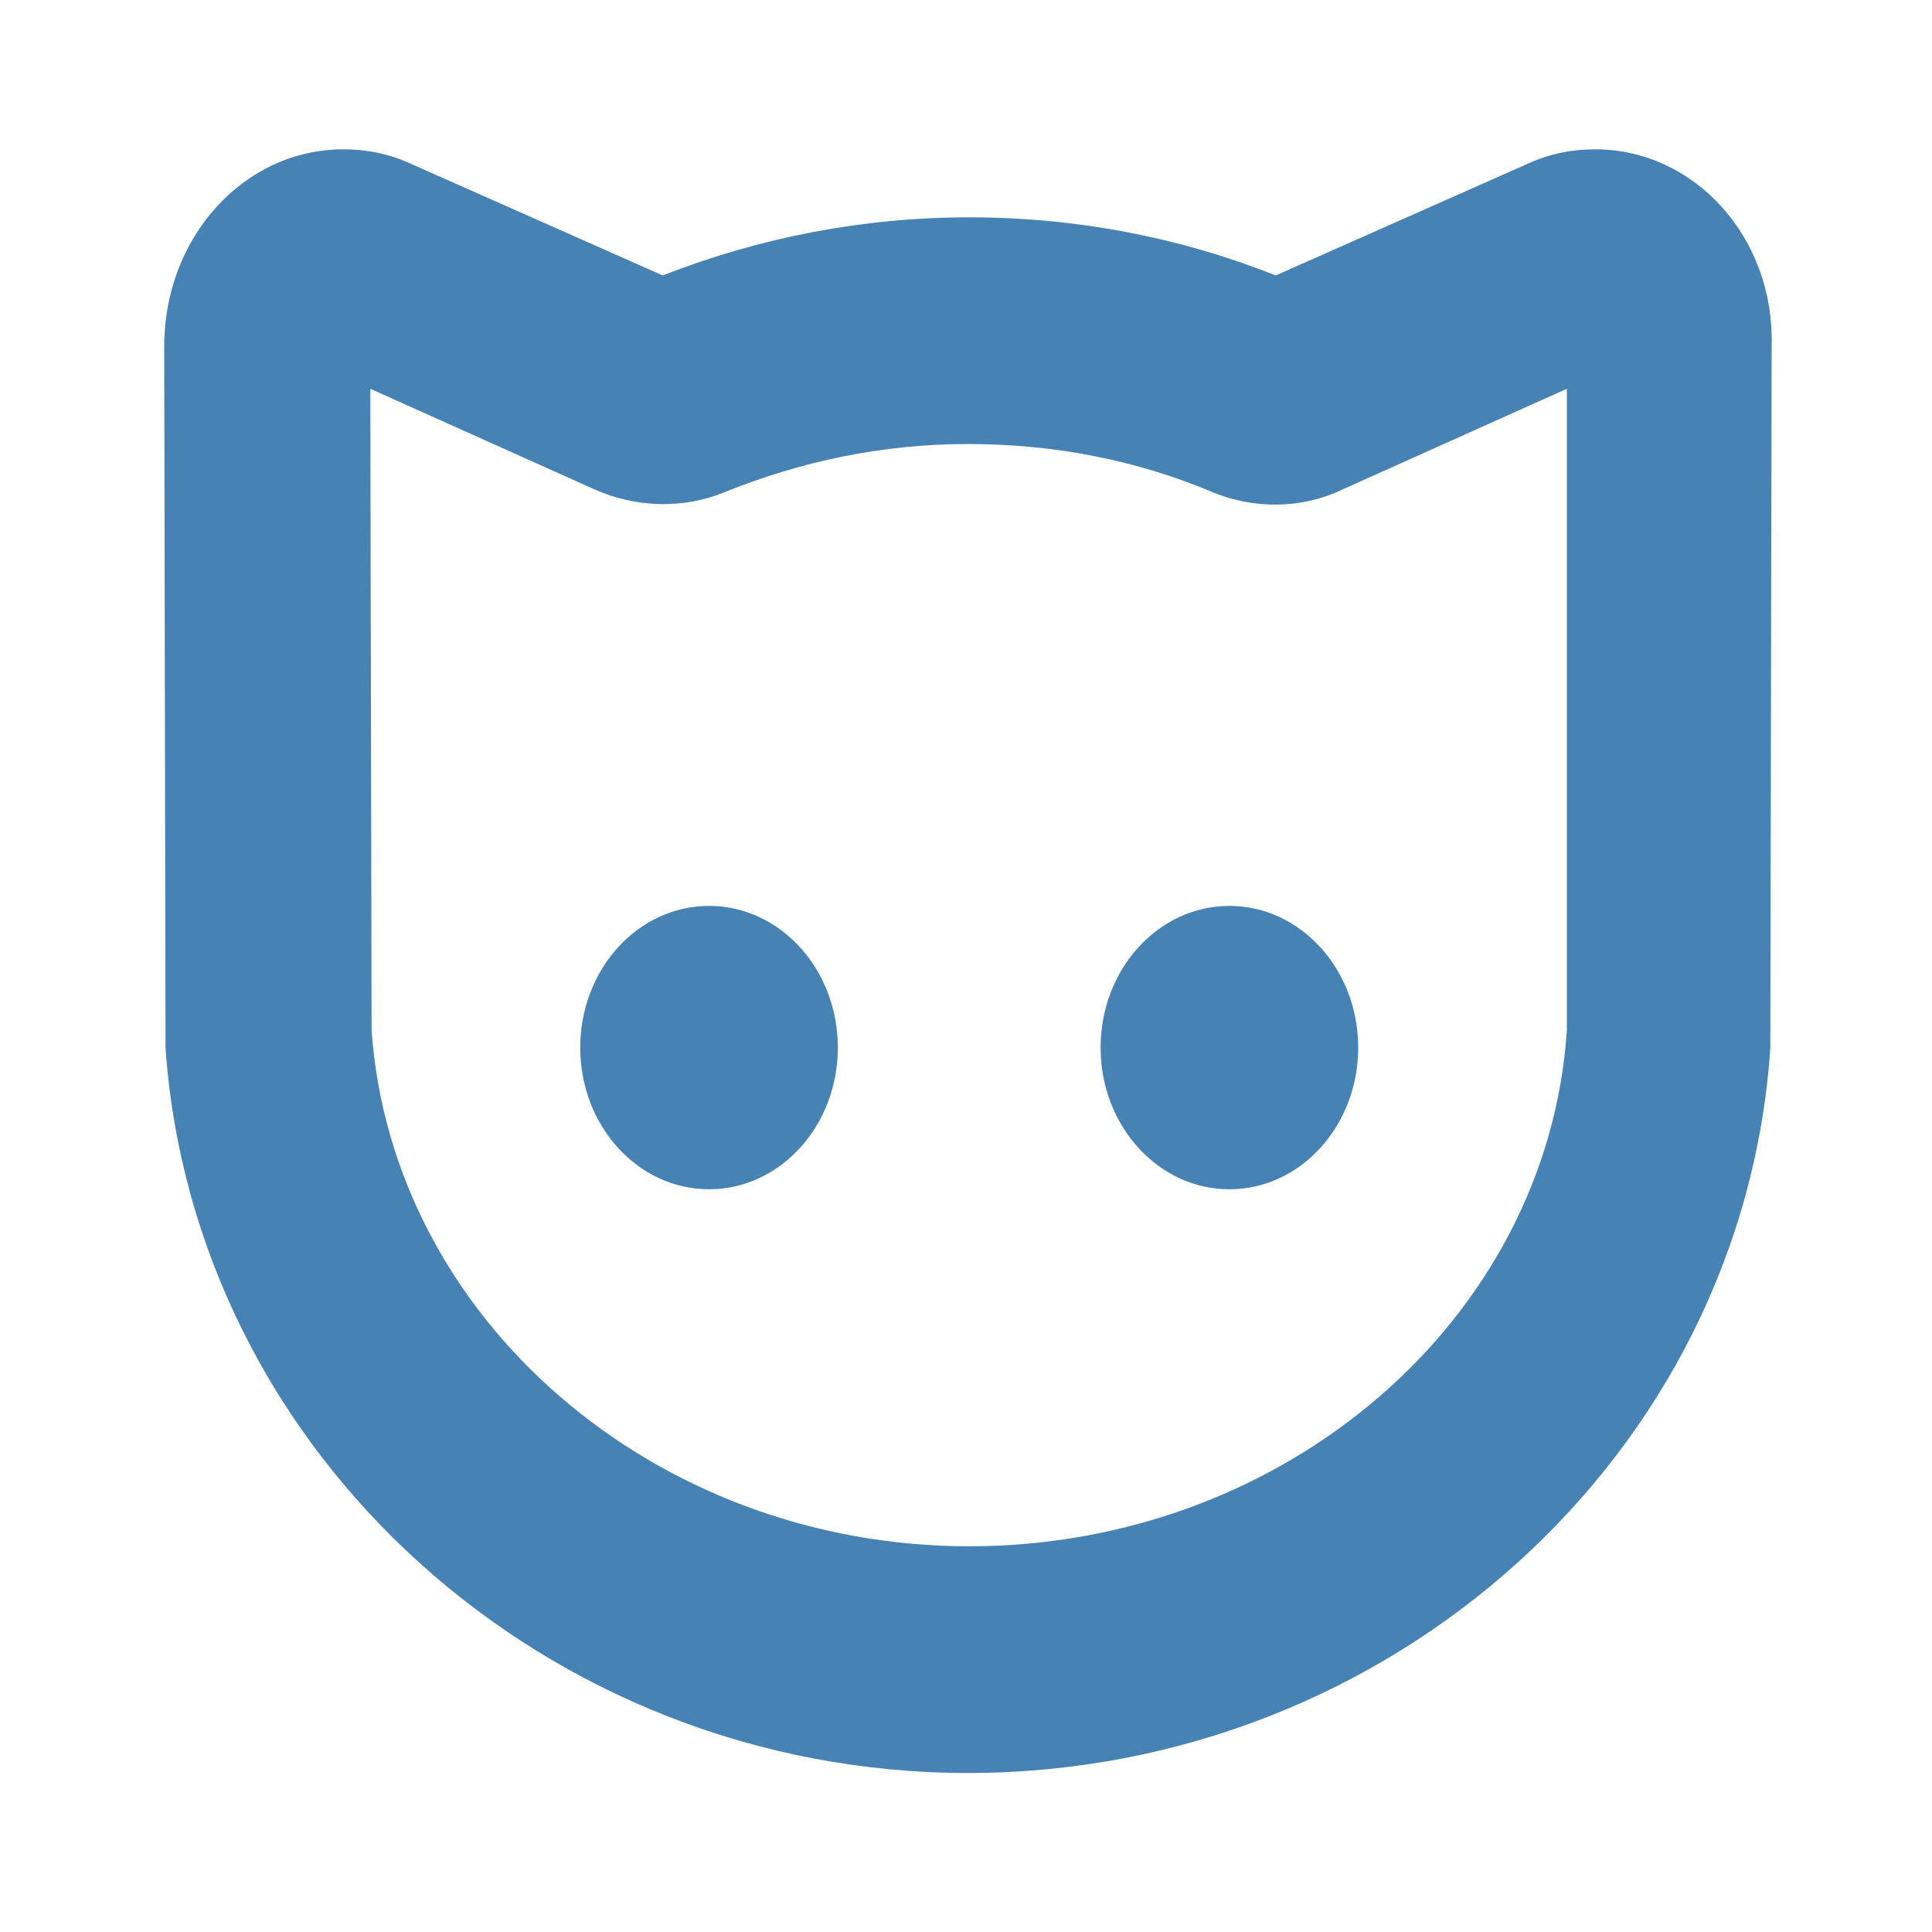 <svg width="24px" height="24px" viewBox="0 0 24 24" fill="none" xmlns="http://www.w3.org/2000/svg">
<g
   style="fill:steelblue;fill-opacity:1"
   transform="matrix(0.16,0,0,0.176,2.04,0.957)" >
	<path
   d="m 111.1,5.103 c -1.8,0 -3.5,0.3 -5.199,1 l -19.601,7.9 c -7.5,-2.7 -15.5,-4.1 -23.8,-4.1 -8.2,0 -16.2,1.4 -23.8,4.1 l -19.6,-7.9 c -1.7,-0.7 -3.4,-1 -5.2,-1 -7.7,0 -13.9,6.2 -13.9,13.9 l 0.1,48.4 c 0,0.399 0,0.8 0,1.101 2.2,28.699 29.6,51.199 62.3,51.199 32.8,0 60.2,-22.5 62.3,-51.199 0,-0.4 0,-0.701 0,-1.101 l 0.1,-48.5 c 0.2,-7.601 -6,-13.8 -13.7,-13.8 z m -2.2,62.199 c -1.5,20.4 -21.9,36.4 -46.4,36.4 -24.4,0 -44.8,-16 -46.4,-36.4 l -0.1,-45.3 17.4,7.1 c 3.2,1.3 6.9,1.4 10.1,0.2 6,-2.2 12.3,-3.4 18.9,-3.4 6.6,0 13,1.1 19,3.4 3.199,1.2 6.899,1.2 10.1,-0.2 l 17.4,-7.1 z"
   id="path1198"
   style="fill:steelblue;fill-opacity:1" />
	<circle
   cx="42.3"
   cy="68.503"
   r="10"
   id="circle1200"
   style="fill:steelblue;fill-opacity:1" />
	<circle
   cx="82.7"
   cy="68.503"
   r="10"
   id="circle1202"
   style="fill:steelblue;fill-opacity:1" />
</g>

</svg>
